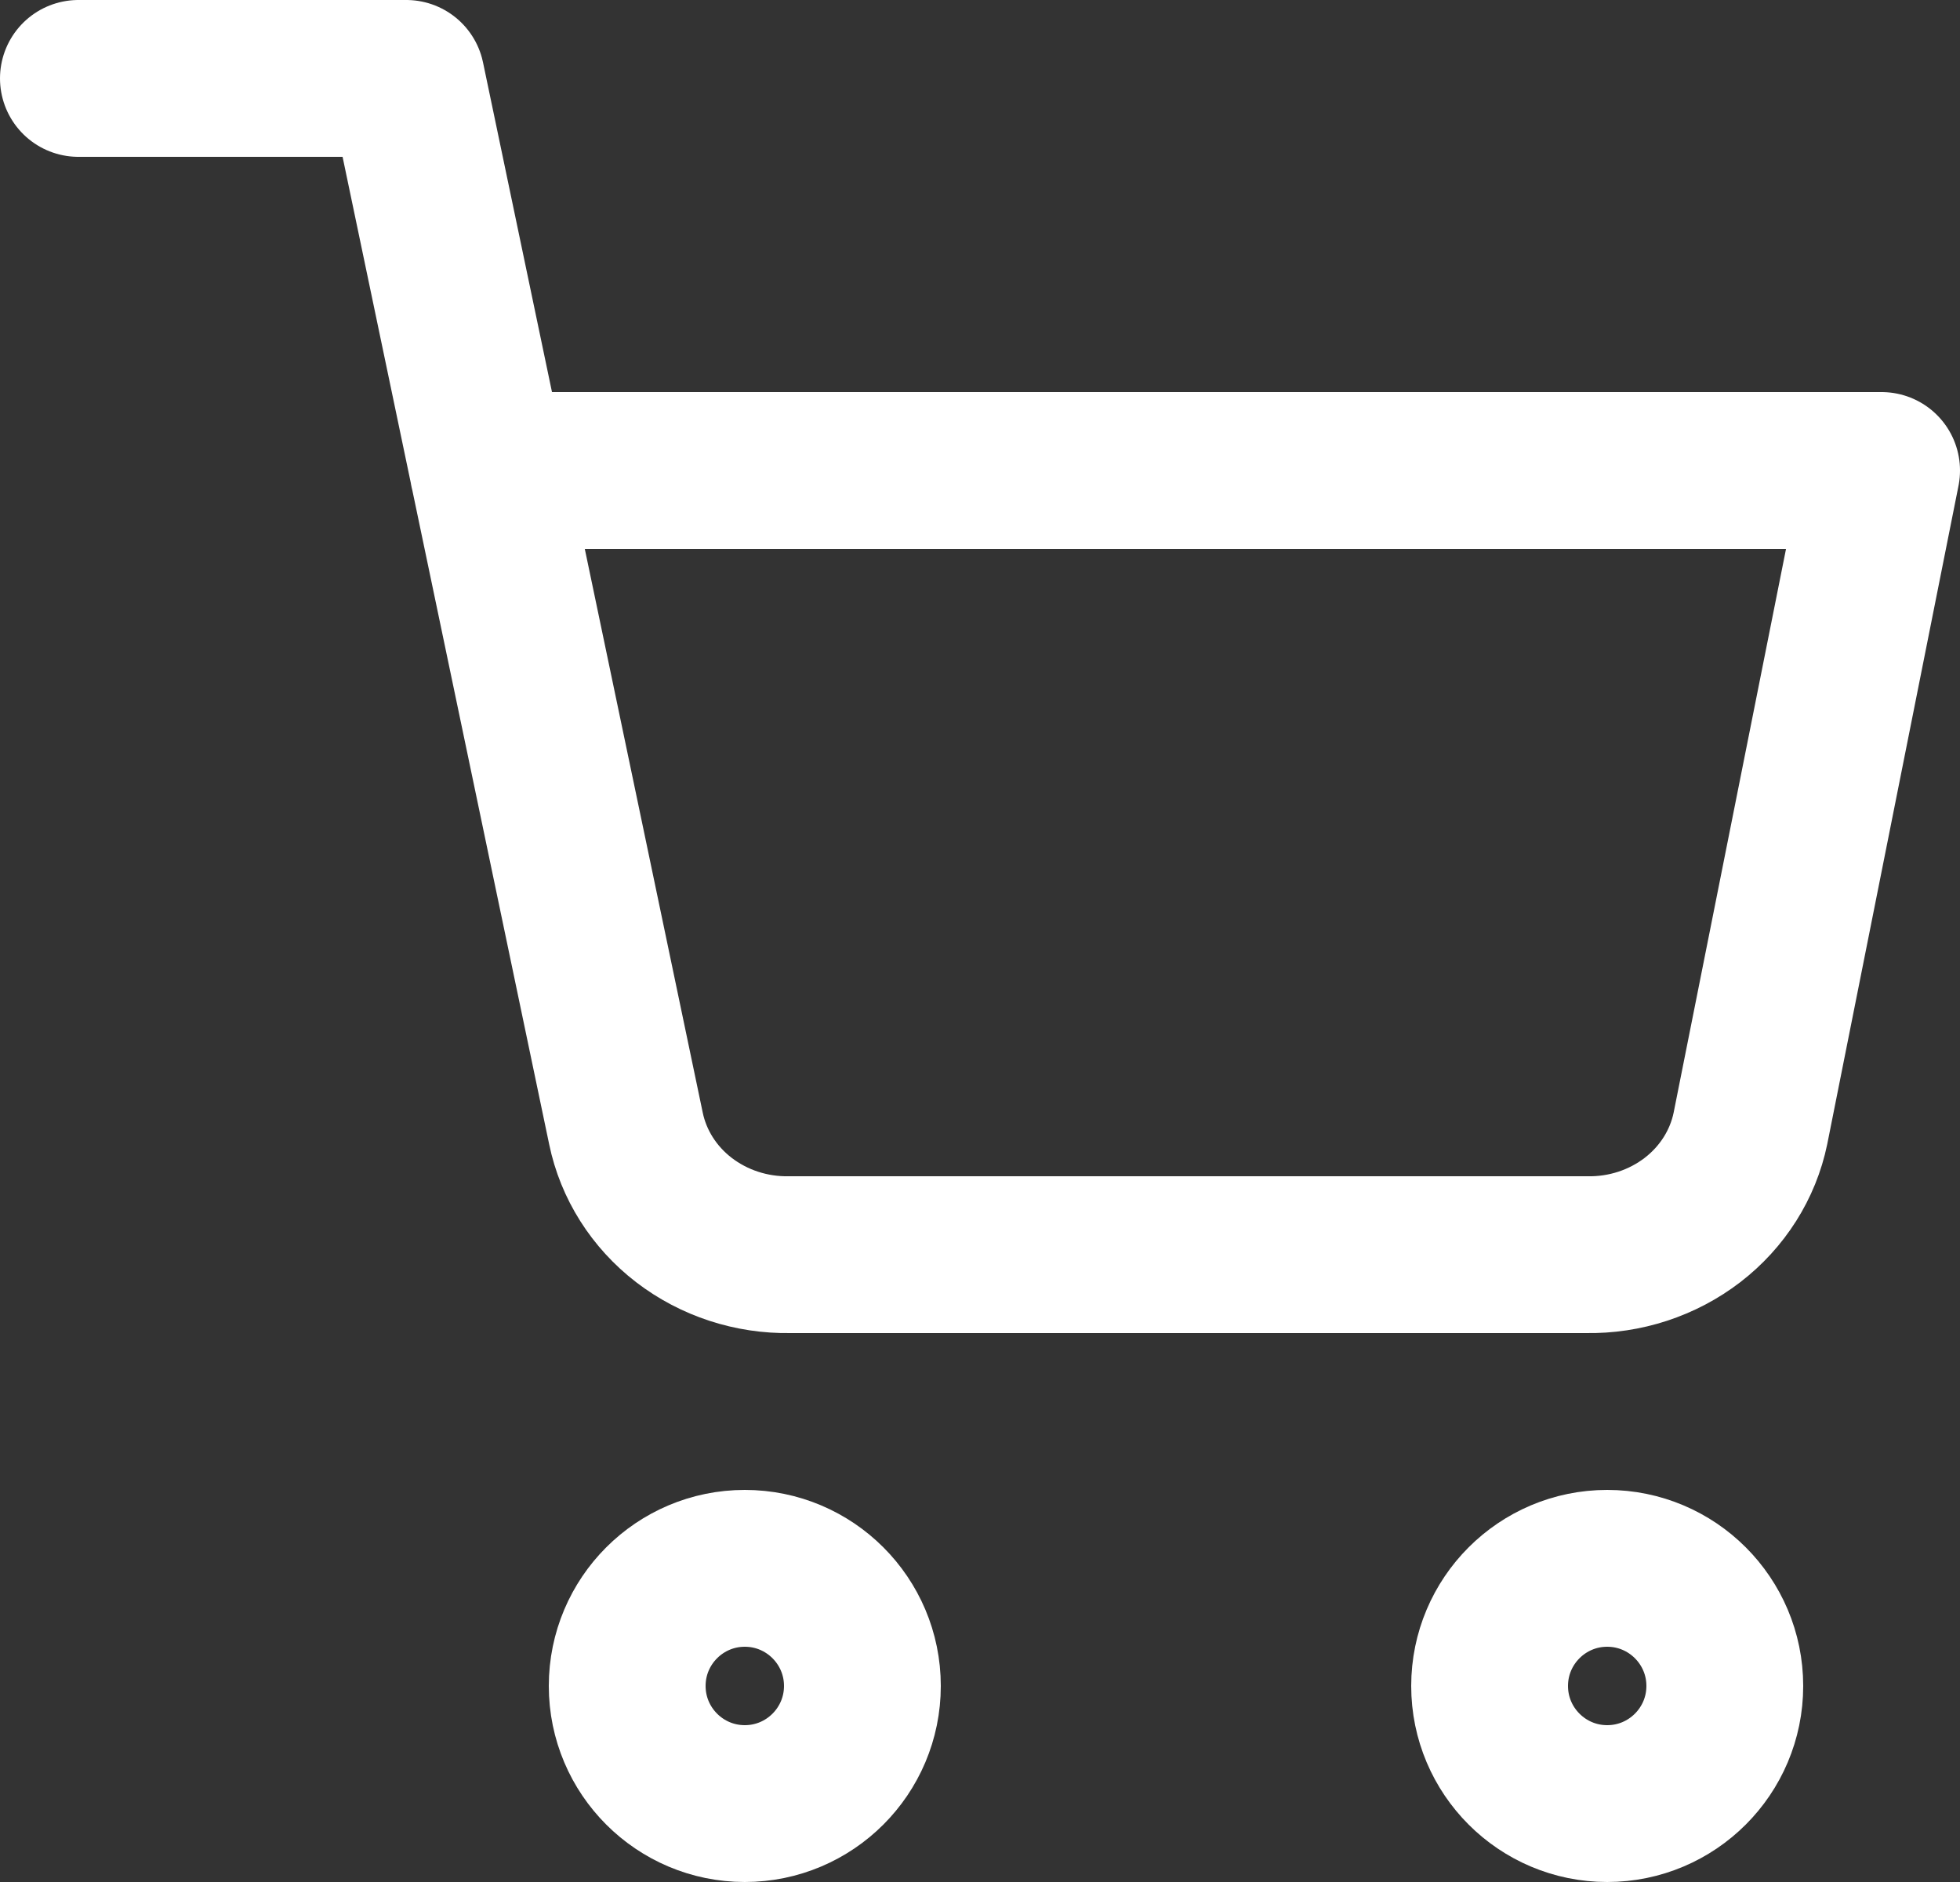<svg width="25" height="24" viewBox="0 0 25 24" fill="none" xmlns="http://www.w3.org/2000/svg">
<rect x="0" y="0" width="25" height="24" fill="#333333" stroke="none"/>
<path d="M9.5 23C10.328 23 11 22.328 11 21.5C11 20.672 10.328 20 9.5 20C8.672 20 8 20.672 8 21.5C8 22.328 8.672 23 9.5 23Z" stroke="white" stroke-width="2" stroke-linecap="round" stroke-linejoin="round"/>
<path d="M20.5 23C21.328 23 22 22.328 22 21.5C22 20.672 21.328 20 20.5 20C19.672 20 19 20.672 19 21.5C19 22.328 19.672 23 20.5 23Z" stroke="white" stroke-width="2" stroke-linecap="round" stroke-linejoin="round"/>
<path d="M1 1H5.182L7.984 14.39C8.079 14.85 8.341 15.264 8.723 15.558C9.106 15.852 9.584 16.009 10.075 16H20.236C20.727 16.009 21.205 15.852 21.588 15.558C21.97 15.264 22.232 14.85 22.327 14.39L24 6H6.227" stroke="white" stroke-width="2" stroke-linecap="round" stroke-linejoin="round"/>
</svg>
